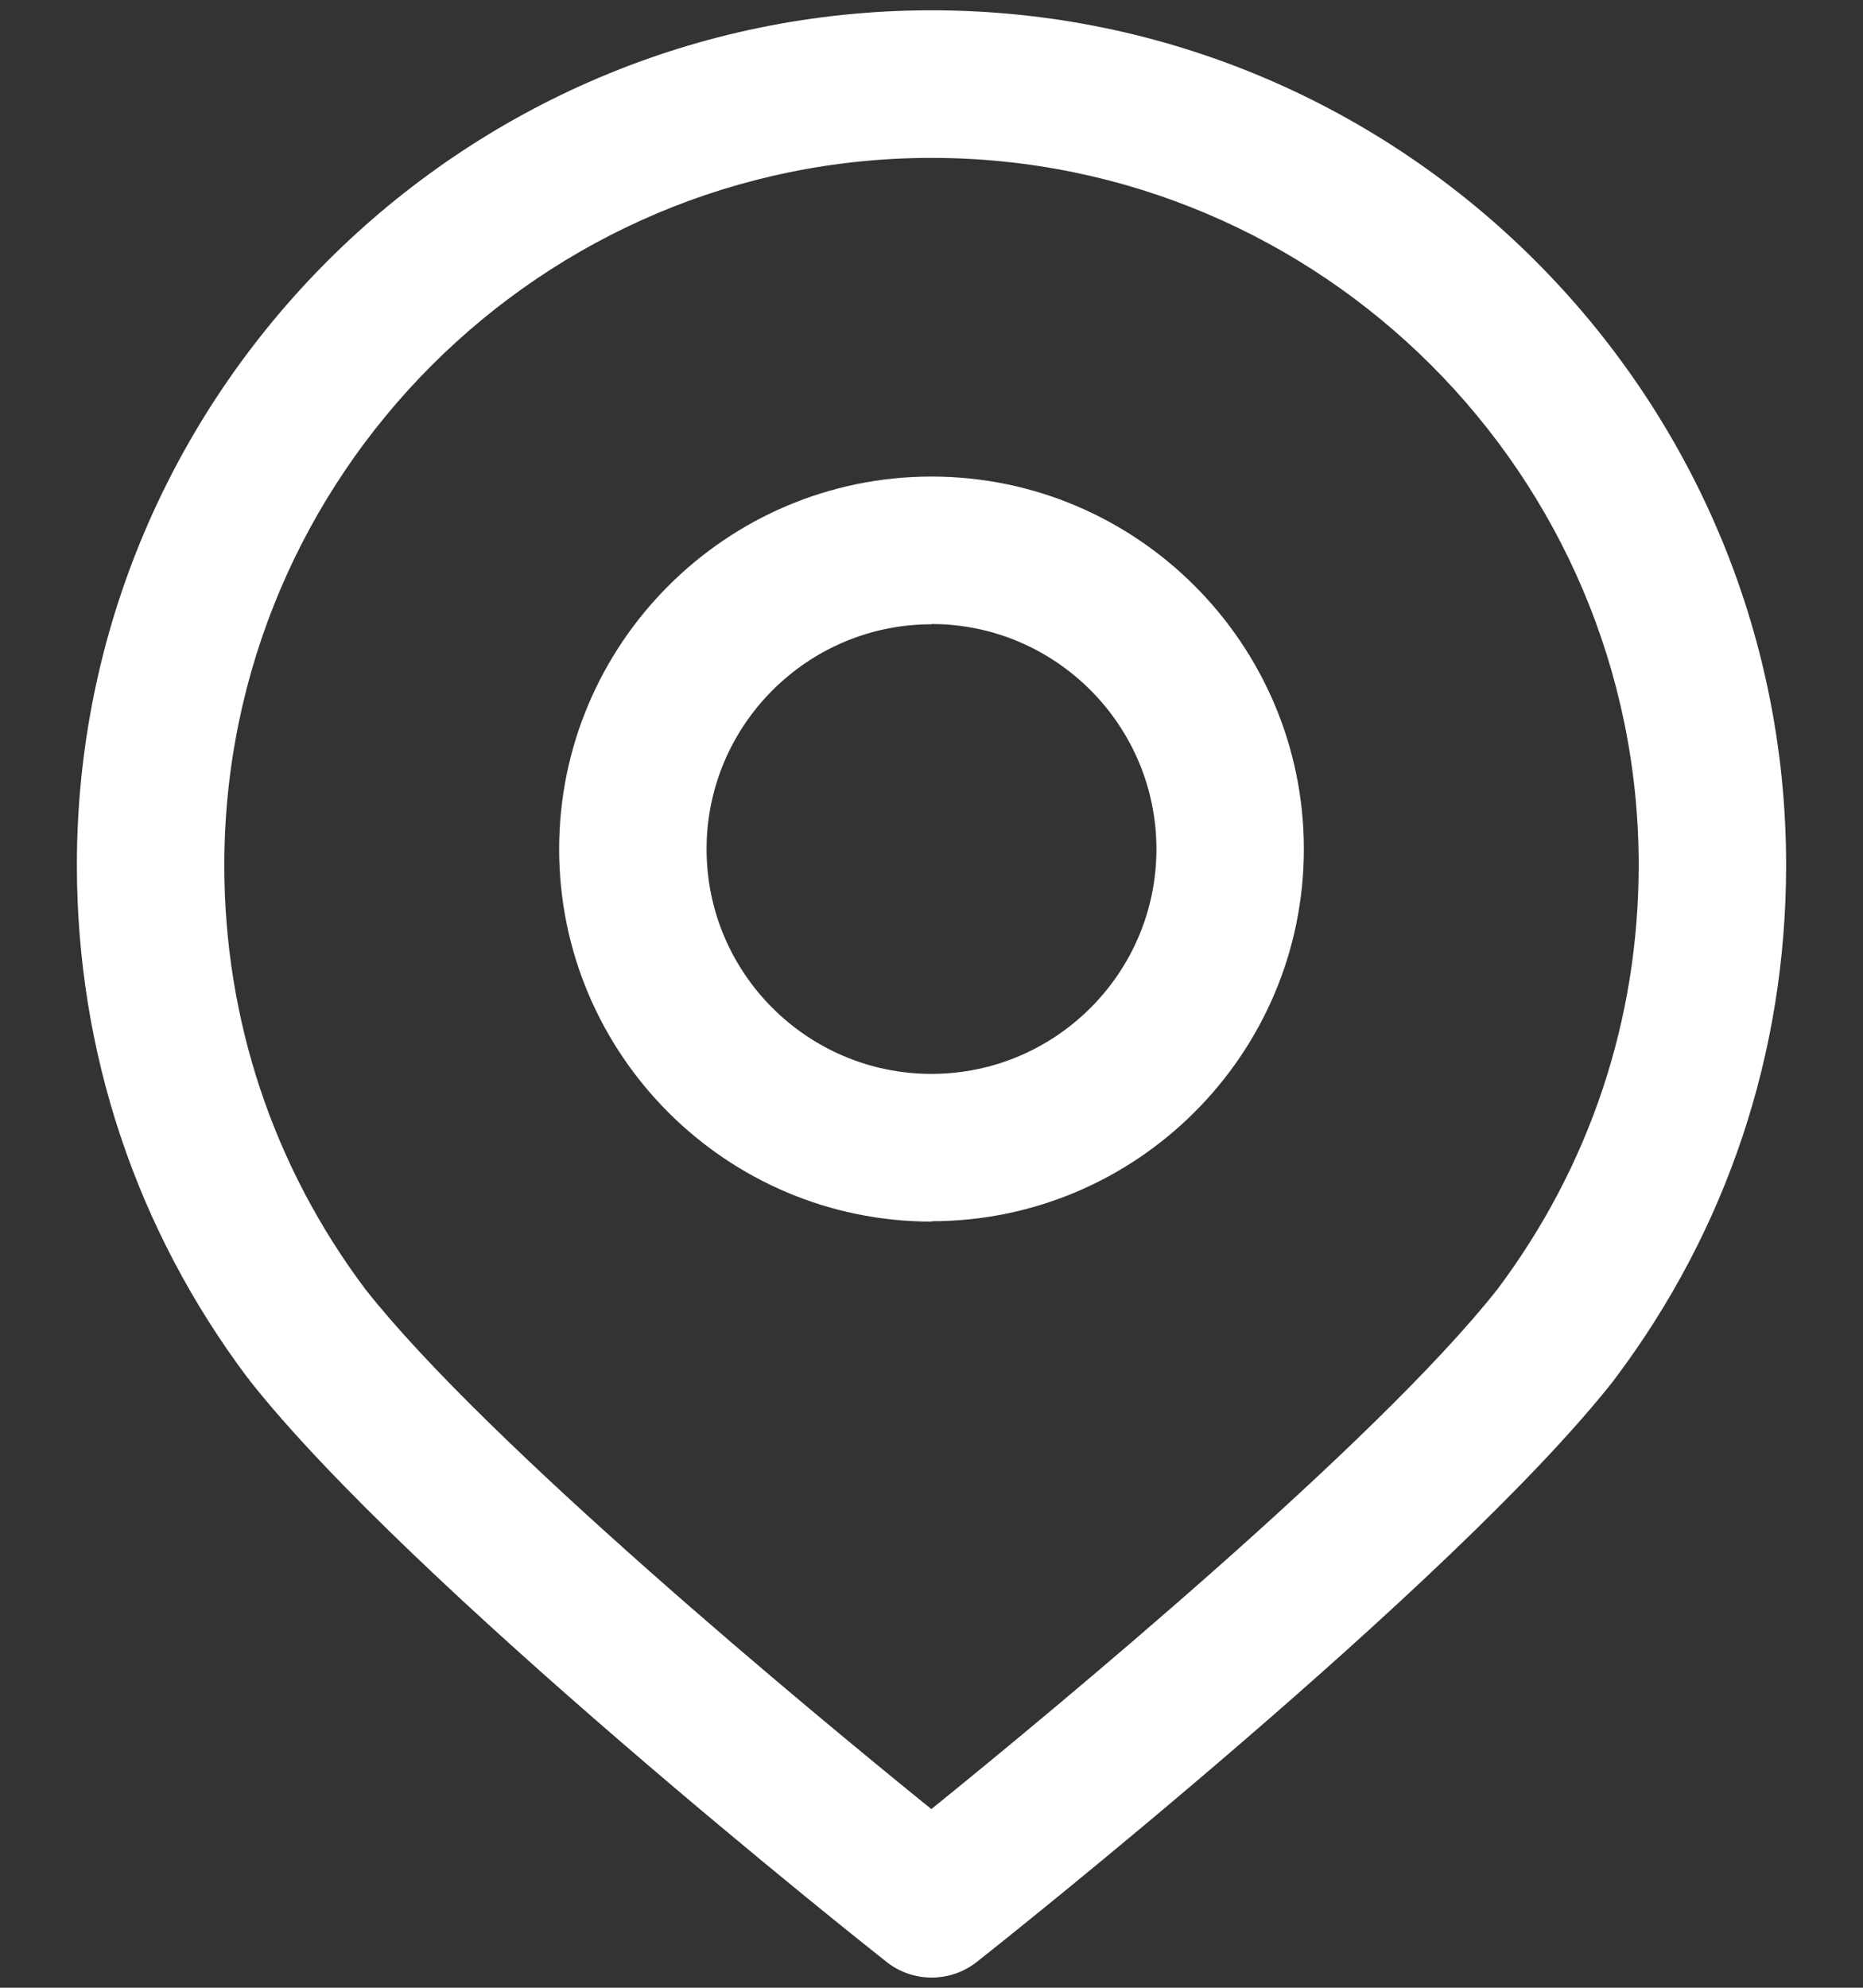 <svg width="15" height="16" viewBox="0 0 15 16" fill="none" xmlns="http://www.w3.org/2000/svg">
<rect x="0" y="0" width="15" height="16" fill="#333333" stroke="none"/>
<path d="M7.5 9.833C5.847 9.833 4.502 8.488 4.502 6.835C4.502 5.182 5.848 3.836 7.5 3.836C9.152 3.836 10.498 5.182 10.498 6.834C10.498 8.486 9.152 9.83 7.5 9.83V9.833ZM7.5 5.025C6.502 5.025 5.689 5.837 5.689 6.835C5.689 7.834 6.502 8.644 7.5 8.644C8.497 8.644 9.311 7.833 9.311 6.835C9.311 5.836 8.497 5.023 7.5 5.023V5.025Z" fill="white"/>
<path d="M14.381 6.963C14.381 3.171 11.294 0.083 7.5 0.083C3.706 0.083 0.619 3.171 0.619 6.963C0.619 8.469 1.096 9.898 1.999 11.098L2.001 11.096L2.007 11.108C3.296 12.747 6.977 15.666 7.133 15.788C7.242 15.876 7.372 15.918 7.501 15.918C7.63 15.918 7.76 15.876 7.869 15.789C8.025 15.666 11.706 12.749 12.995 11.109L13.001 11.098L13.002 11.099C13.905 9.899 14.381 8.471 14.381 6.965V6.963ZM7.5 14.563C6.531 13.779 3.922 11.622 2.943 10.379C2.199 9.389 1.806 8.208 1.806 6.965C1.806 3.826 4.361 1.271 7.5 1.271C10.639 1.271 13.194 3.825 13.194 6.963C13.194 8.206 12.8 9.387 12.057 10.377C11.078 11.62 8.469 13.777 7.5 14.561V14.563Z" fill="white"/>
</svg>
